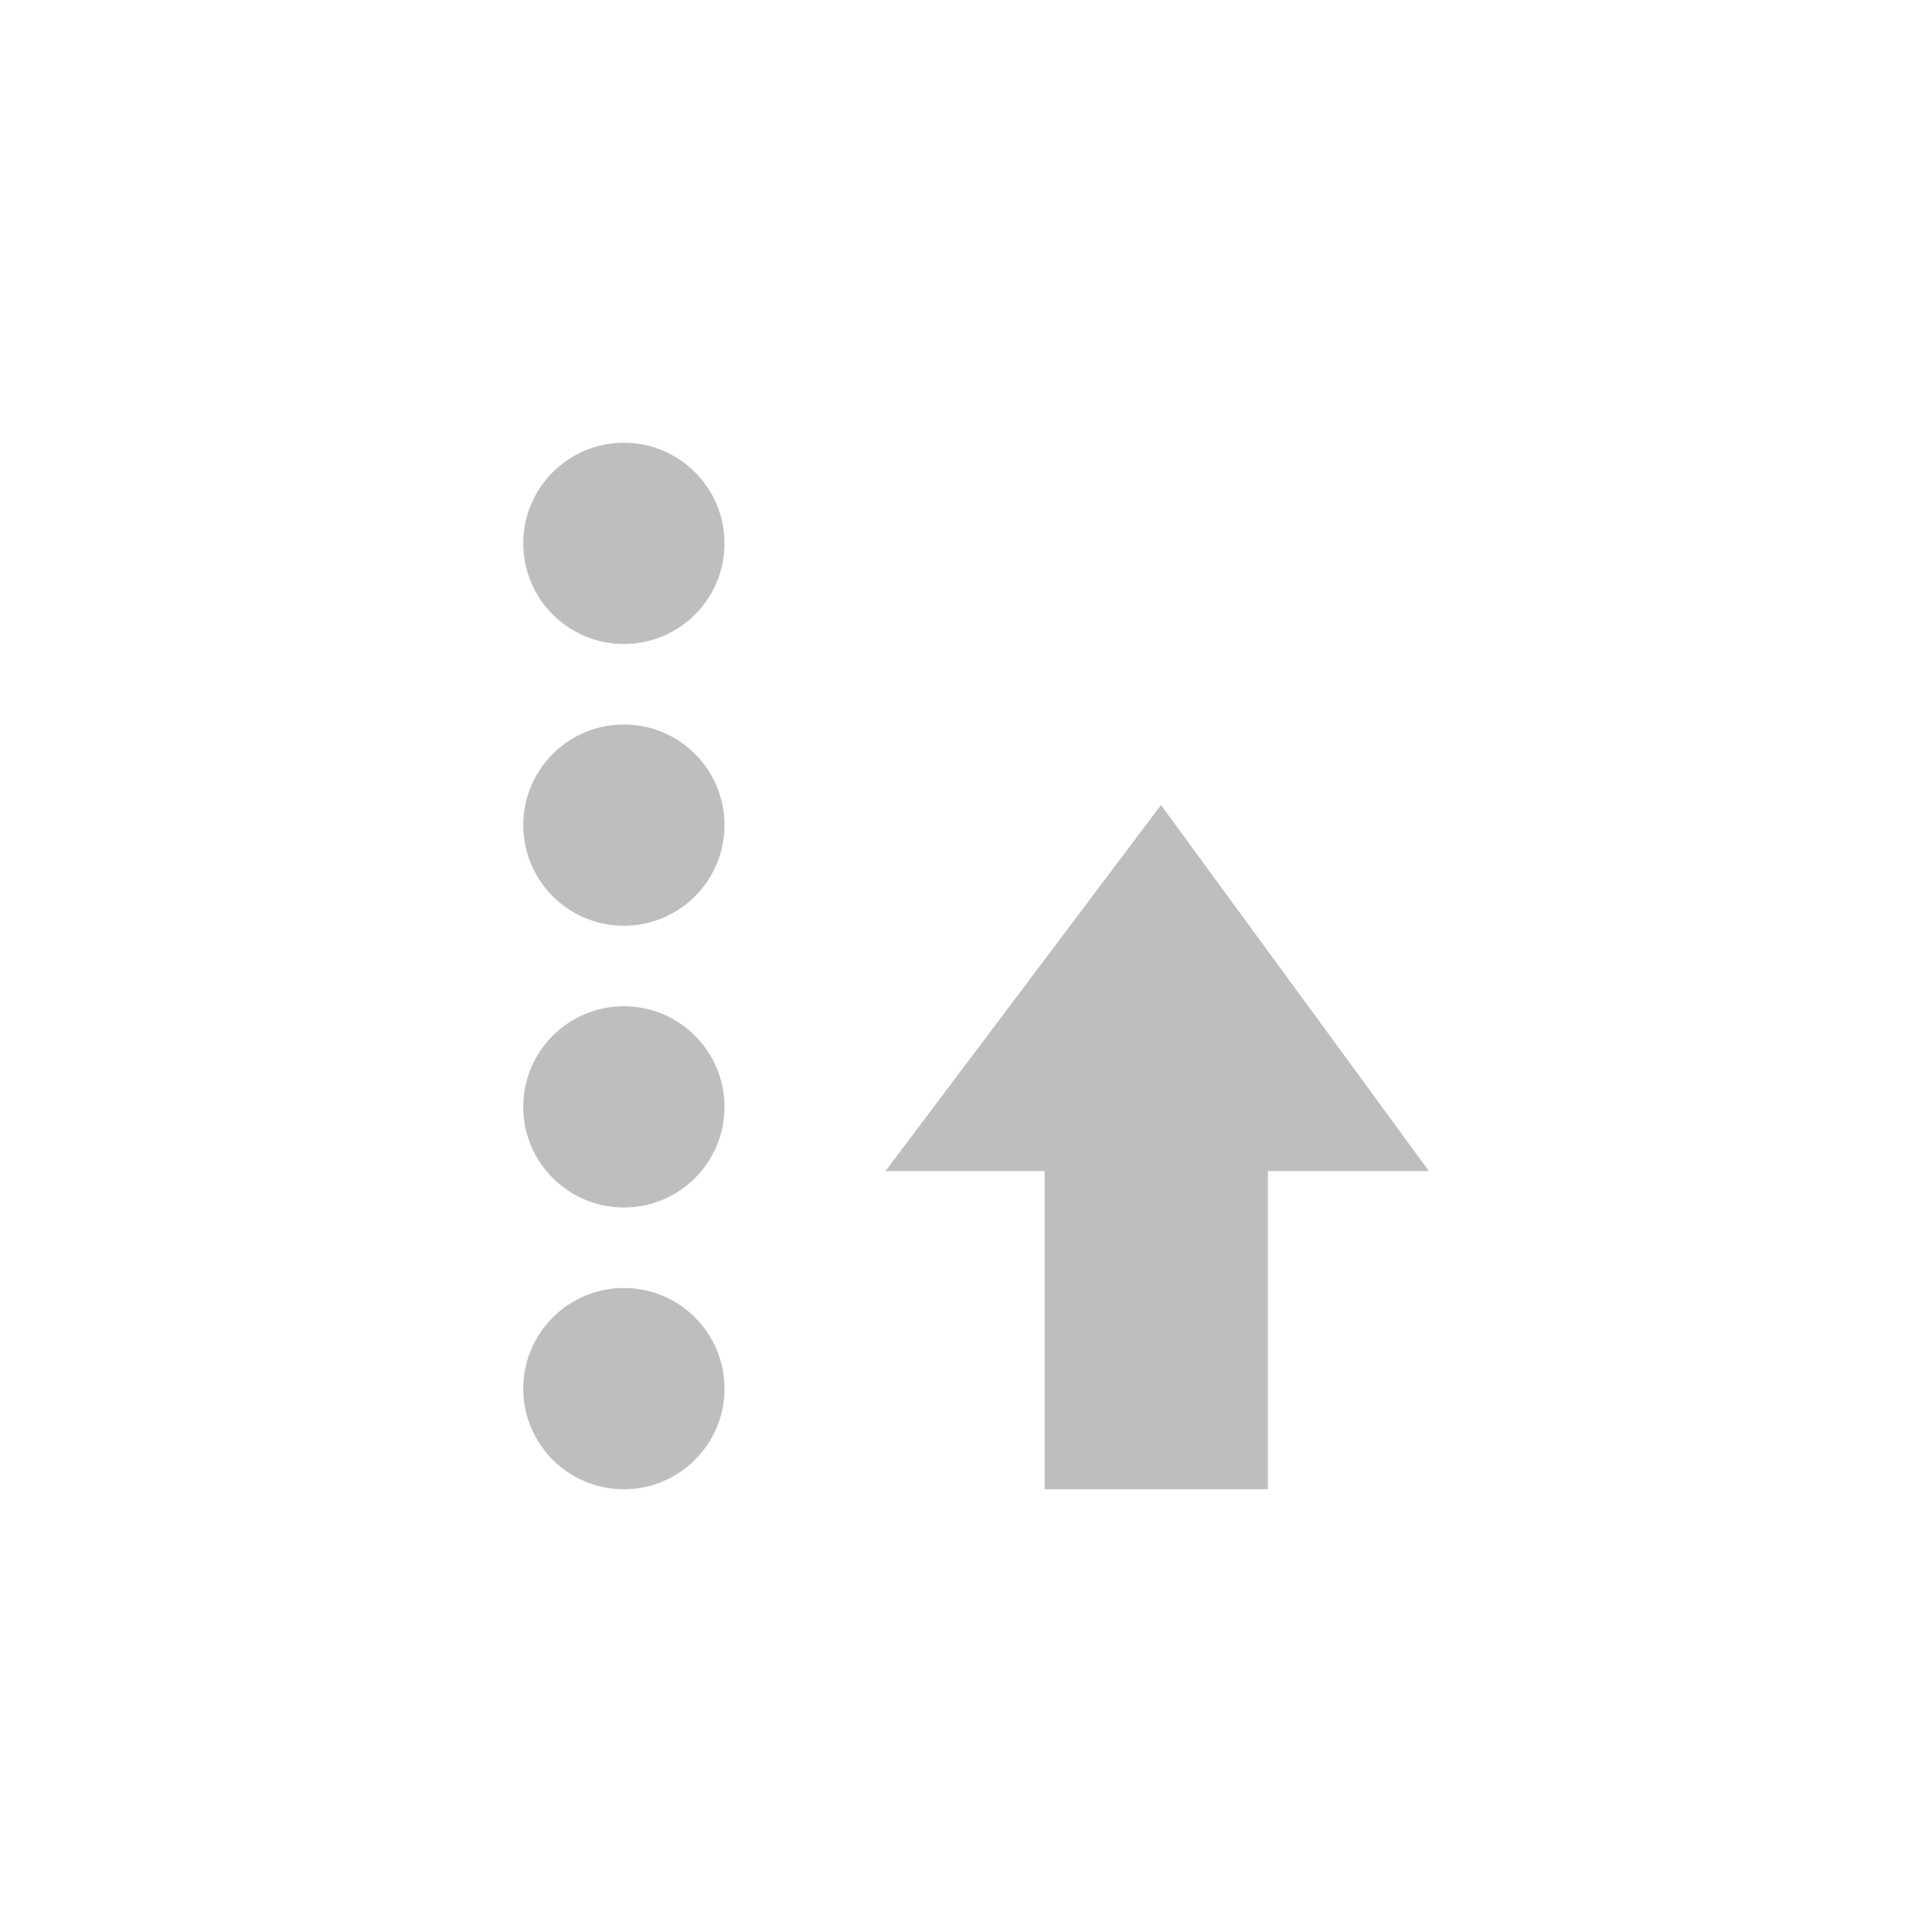 
<svg width="96" height="96" version="1.1" xmlns="http://www.w3.org/2000/svg">
	<path fill="#bebebe" d="m31 22c-2.761 0-5 2.239-5 5s2.239 5 5 5 5-2.239 5-5-2.239-5-5-5zm0 14c-2.761 0-5 2.239-5 5s2.239 5 5 5 5-2.239 5-5-2.239-5-5-5zm26.688 4l-13.688 18.188h7.906v15.812h11.094v-15.812h8l-13.312-18.188zm-26.688 10c-2.761 0-5 2.239-5 5s2.239 5 5 5 5-2.239 5-5-2.239-5-5-5zm0 14c-2.761 0-5 2.239-5 5s2.239 5 5 5 5-2.239 5-5-2.239-5-5-5z"/>
</svg>
